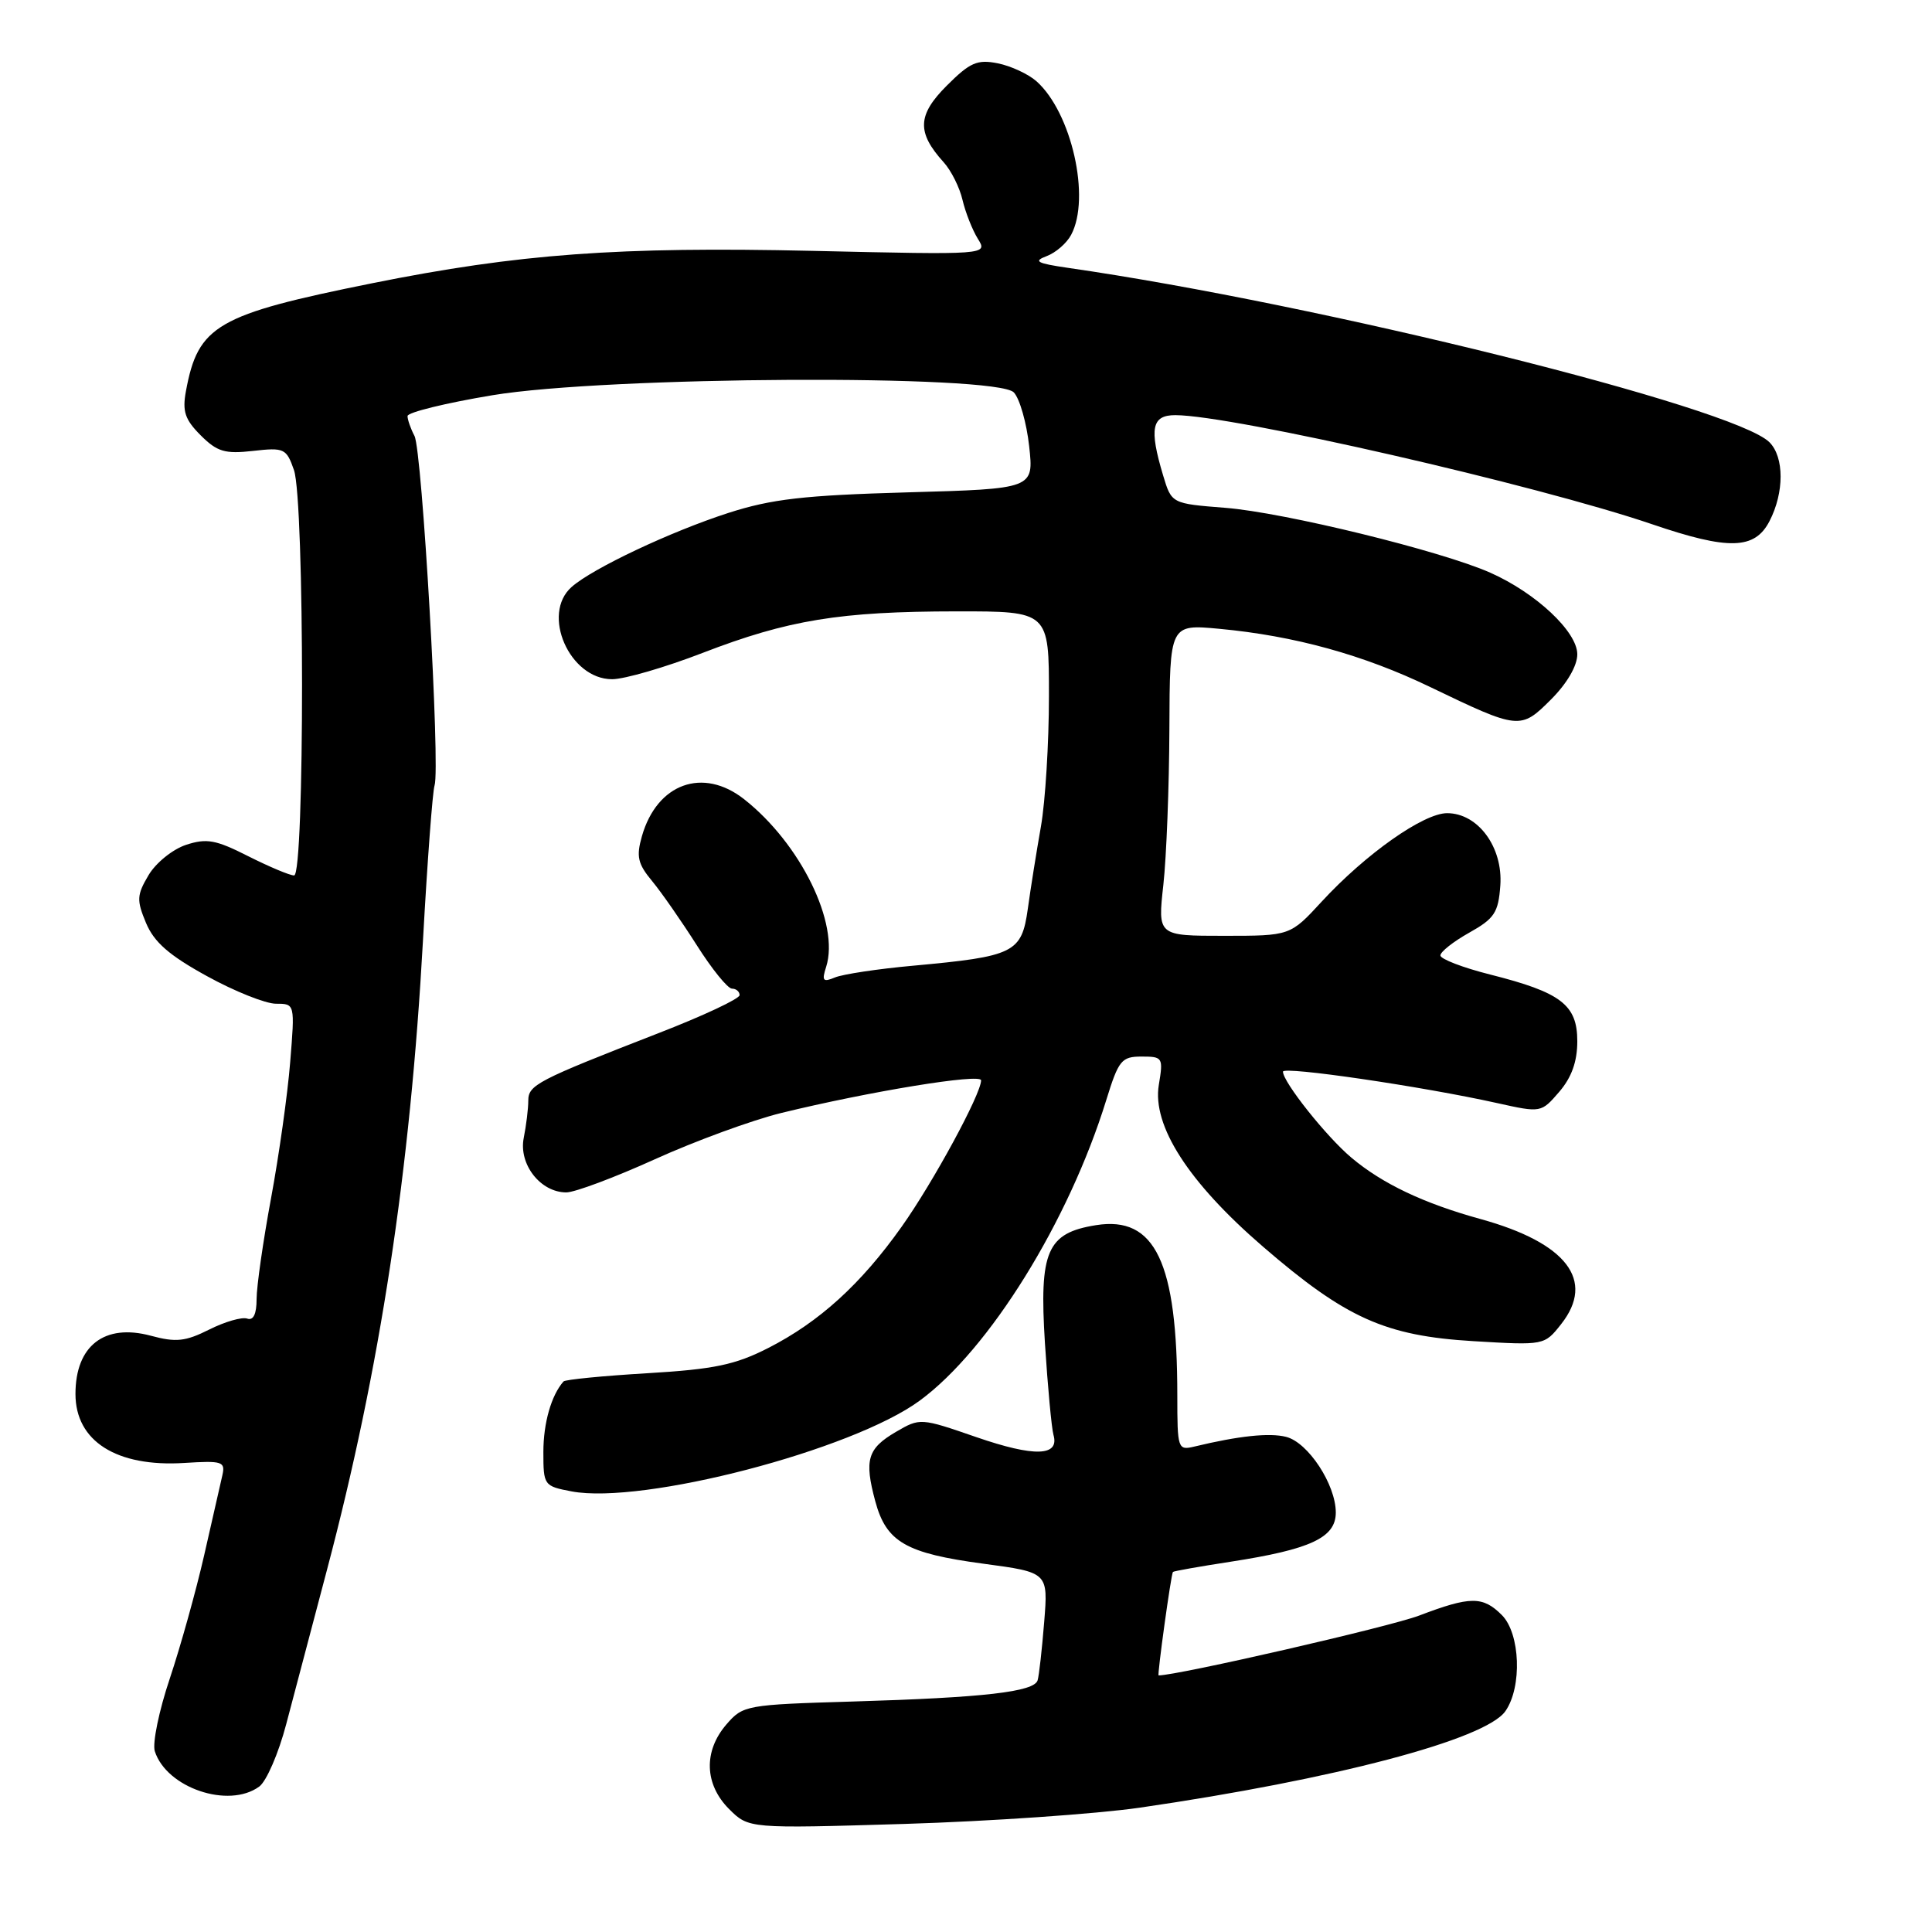 <?xml version="1.0" encoding="UTF-8" standalone="no"?>
<!DOCTYPE svg PUBLIC "-//W3C//DTD SVG 1.1//EN" "http://www.w3.org/Graphics/SVG/1.1/DTD/svg11.dtd" >
<svg xmlns="http://www.w3.org/2000/svg" xmlns:xlink="http://www.w3.org/1999/xlink" version="1.1" viewBox="0 0 256 256">
 <g >
 <path fill="currentColor"
d=" M 151.00 239.53 C 176.81 235.78 196.84 230.50 199.47 226.74 C 201.71 223.54 201.45 216.45 199.00 214.00 C 196.48 211.48 194.83 211.49 188.05 214.07 C 184.17 215.55 156.06 222.00 153.52 222.00 C 153.32 222.00 155.17 208.59 155.42 208.29 C 155.51 208.18 158.94 207.57 163.04 206.94 C 173.67 205.30 177.00 203.75 177.00 200.42 C 177.00 196.71 173.33 191.12 170.41 190.39 C 168.20 189.83 164.14 190.26 158.25 191.68 C 156.07 192.20 156.00 191.98 156.00 184.94 C 156.00 167.24 153.07 161.09 145.23 162.34 C 138.72 163.38 137.69 165.77 138.46 177.99 C 138.83 183.77 139.34 189.23 139.59 190.13 C 140.41 192.98 137.07 193.08 129.38 190.43 C 121.98 187.87 121.91 187.87 118.72 189.73 C 114.94 191.94 114.50 193.43 115.98 198.93 C 117.44 204.33 120.02 205.82 130.31 207.20 C 138.89 208.35 138.89 208.35 138.36 214.92 C 138.07 218.54 137.68 222.02 137.49 222.65 C 137.03 224.18 130.42 224.94 113.00 225.46 C 98.85 225.88 98.45 225.95 96.25 228.50 C 93.20 232.04 93.34 236.43 96.60 239.70 C 99.21 242.30 99.21 242.30 119.85 241.68 C 131.21 241.33 145.22 240.36 151.00 239.53 Z  M 34.35 236.73 C 35.30 236.04 36.91 232.33 37.92 228.48 C 38.93 224.64 41.37 215.43 43.33 208.00 C 50.36 181.41 54.36 155.17 56.05 124.55 C 56.63 114.07 57.32 104.86 57.58 104.08 C 58.36 101.81 55.94 59.67 54.92 57.76 C 54.42 56.81 54.00 55.62 54.00 55.13 C 54.00 54.64 59.06 53.40 65.25 52.37 C 80.40 49.85 132.06 49.58 134.34 52.00 C 135.12 52.83 136.03 56.04 136.37 59.13 C 136.99 64.77 136.99 64.77 120.25 65.24 C 106.49 65.63 102.25 66.12 96.50 67.97 C 88.88 70.43 78.53 75.31 75.75 77.77 C 71.67 81.36 75.46 90.00 81.11 90.00 C 82.74 90.00 88.14 88.43 93.11 86.51 C 104.44 82.14 111.28 81.02 126.75 81.01 C 139.00 81.00 139.00 81.00 138.99 92.25 C 138.99 98.44 138.51 106.20 137.93 109.50 C 137.35 112.80 136.56 117.72 136.19 120.43 C 135.37 126.26 134.42 126.73 121.00 127.96 C 116.33 128.38 111.66 129.09 110.63 129.52 C 109.05 130.18 108.87 129.97 109.47 128.11 C 111.28 122.40 106.08 111.79 98.60 105.90 C 93.15 101.61 87.06 103.81 85.06 110.79 C 84.29 113.49 84.50 114.45 86.41 116.75 C 87.66 118.26 90.32 122.09 92.33 125.25 C 94.33 128.41 96.43 131.00 96.99 131.00 C 97.54 131.00 98.00 131.39 98.00 131.86 C 98.00 132.34 93.16 134.61 87.25 136.90 C 71.11 143.18 70.00 143.76 70.00 145.86 C 70.00 146.90 69.73 149.11 69.40 150.77 C 68.70 154.26 71.61 158.00 75.04 158.00 C 76.16 158.00 81.45 156.02 86.79 153.60 C 92.13 151.18 99.65 148.43 103.50 147.48 C 115.20 144.62 130.00 142.20 130.00 143.15 C 130.00 144.96 123.66 156.65 119.47 162.55 C 114.08 170.15 108.56 175.17 101.79 178.62 C 97.41 180.85 94.65 181.43 85.78 181.96 C 79.89 182.31 74.89 182.80 74.67 183.05 C 73.05 184.88 72.00 188.56 72.00 192.39 C 72.00 196.82 72.07 196.92 75.75 197.62 C 85.18 199.39 112.93 192.16 121.87 185.59 C 131.08 178.83 141.61 161.86 146.59 145.75 C 148.22 140.48 148.61 140.00 151.27 140.00 C 154.07 140.00 154.15 140.13 153.55 143.75 C 152.65 149.16 157.48 156.67 167.33 165.17 C 178.33 174.67 183.55 177.01 195.23 177.71 C 204.64 178.27 204.64 178.27 206.87 175.44 C 211.42 169.66 207.59 164.68 196.18 161.53 C 188.64 159.45 183.17 156.85 179.07 153.40 C 175.76 150.62 170.00 143.38 170.00 142.00 C 170.00 141.25 188.48 143.96 198.36 146.16 C 204.21 147.46 204.21 147.45 206.61 144.67 C 208.25 142.76 209.00 140.66 209.00 137.97 C 209.00 133.14 206.85 131.50 197.45 129.13 C 193.84 128.22 190.87 127.08 190.86 126.60 C 190.86 126.12 192.57 124.77 194.67 123.59 C 198.02 121.72 198.54 120.93 198.80 117.34 C 199.17 112.27 195.85 107.75 191.75 107.75 C 188.62 107.75 180.96 113.15 175.13 119.47 C 170.96 124.00 170.96 124.00 162.18 124.00 C 153.40 124.00 153.40 124.00 154.15 117.25 C 154.56 113.54 154.92 104.25 154.95 96.61 C 155.00 82.71 155.00 82.71 161.56 83.32 C 171.53 84.25 180.66 86.77 189.50 91.03 C 201.28 96.70 201.48 96.72 205.52 92.68 C 207.64 90.56 209.00 88.22 209.00 86.70 C 209.00 83.70 203.51 78.56 197.46 75.88 C 190.90 72.98 170.19 67.91 162.37 67.29 C 155.24 66.73 155.24 66.73 154.12 63.00 C 152.25 56.76 152.61 55.00 155.75 55.01 C 163.33 55.03 203.61 64.25 218.93 69.47 C 229.07 72.93 232.52 72.83 234.47 69.05 C 236.43 65.26 236.43 60.57 234.46 58.60 C 229.81 53.95 174.91 40.30 141.50 35.49 C 137.38 34.89 136.88 34.62 138.68 33.94 C 139.89 33.49 141.35 32.22 141.93 31.12 C 144.55 26.23 141.99 14.90 137.33 10.76 C 136.25 9.81 133.95 8.74 132.21 8.39 C 129.49 7.85 128.53 8.27 125.45 11.35 C 121.55 15.25 121.46 17.54 125.04 21.50 C 126.04 22.60 127.16 24.85 127.54 26.50 C 127.93 28.15 128.84 30.46 129.57 31.64 C 130.90 33.77 130.90 33.77 107.67 33.24 C 81.96 32.66 68.72 33.63 49.32 37.53 C 28.72 41.68 26.25 43.11 24.64 51.81 C 24.14 54.50 24.50 55.59 26.59 57.68 C 28.77 59.86 29.80 60.17 33.52 59.75 C 37.66 59.28 37.95 59.42 38.95 62.28 C 40.37 66.35 40.38 116.00 38.97 116.00 C 38.40 116.00 35.67 114.85 32.89 113.45 C 28.59 111.27 27.39 111.05 24.64 111.95 C 22.87 112.54 20.64 114.34 19.68 115.97 C 18.12 118.60 18.09 119.28 19.35 122.30 C 20.42 124.85 22.41 126.59 27.42 129.34 C 31.08 131.36 35.20 133.00 36.58 133.00 C 39.08 133.00 39.08 133.00 38.45 140.75 C 38.11 145.01 36.96 153.14 35.91 158.80 C 34.86 164.47 34.00 170.47 34.00 172.13 C 34.00 174.13 33.57 175.01 32.75 174.72 C 32.06 174.48 29.80 175.13 27.73 176.17 C 24.56 177.76 23.31 177.89 19.98 176.99 C 13.84 175.34 10.00 178.31 10.00 184.71 C 10.00 190.96 15.43 194.41 24.40 193.85 C 29.48 193.53 29.88 193.66 29.46 195.50 C 29.21 196.60 28.12 201.37 27.05 206.09 C 25.97 210.82 23.92 218.16 22.50 222.41 C 21.07 226.66 20.18 230.99 20.51 232.04 C 22.06 236.90 30.29 239.70 34.35 236.73 Z "/>
</g>
</svg>